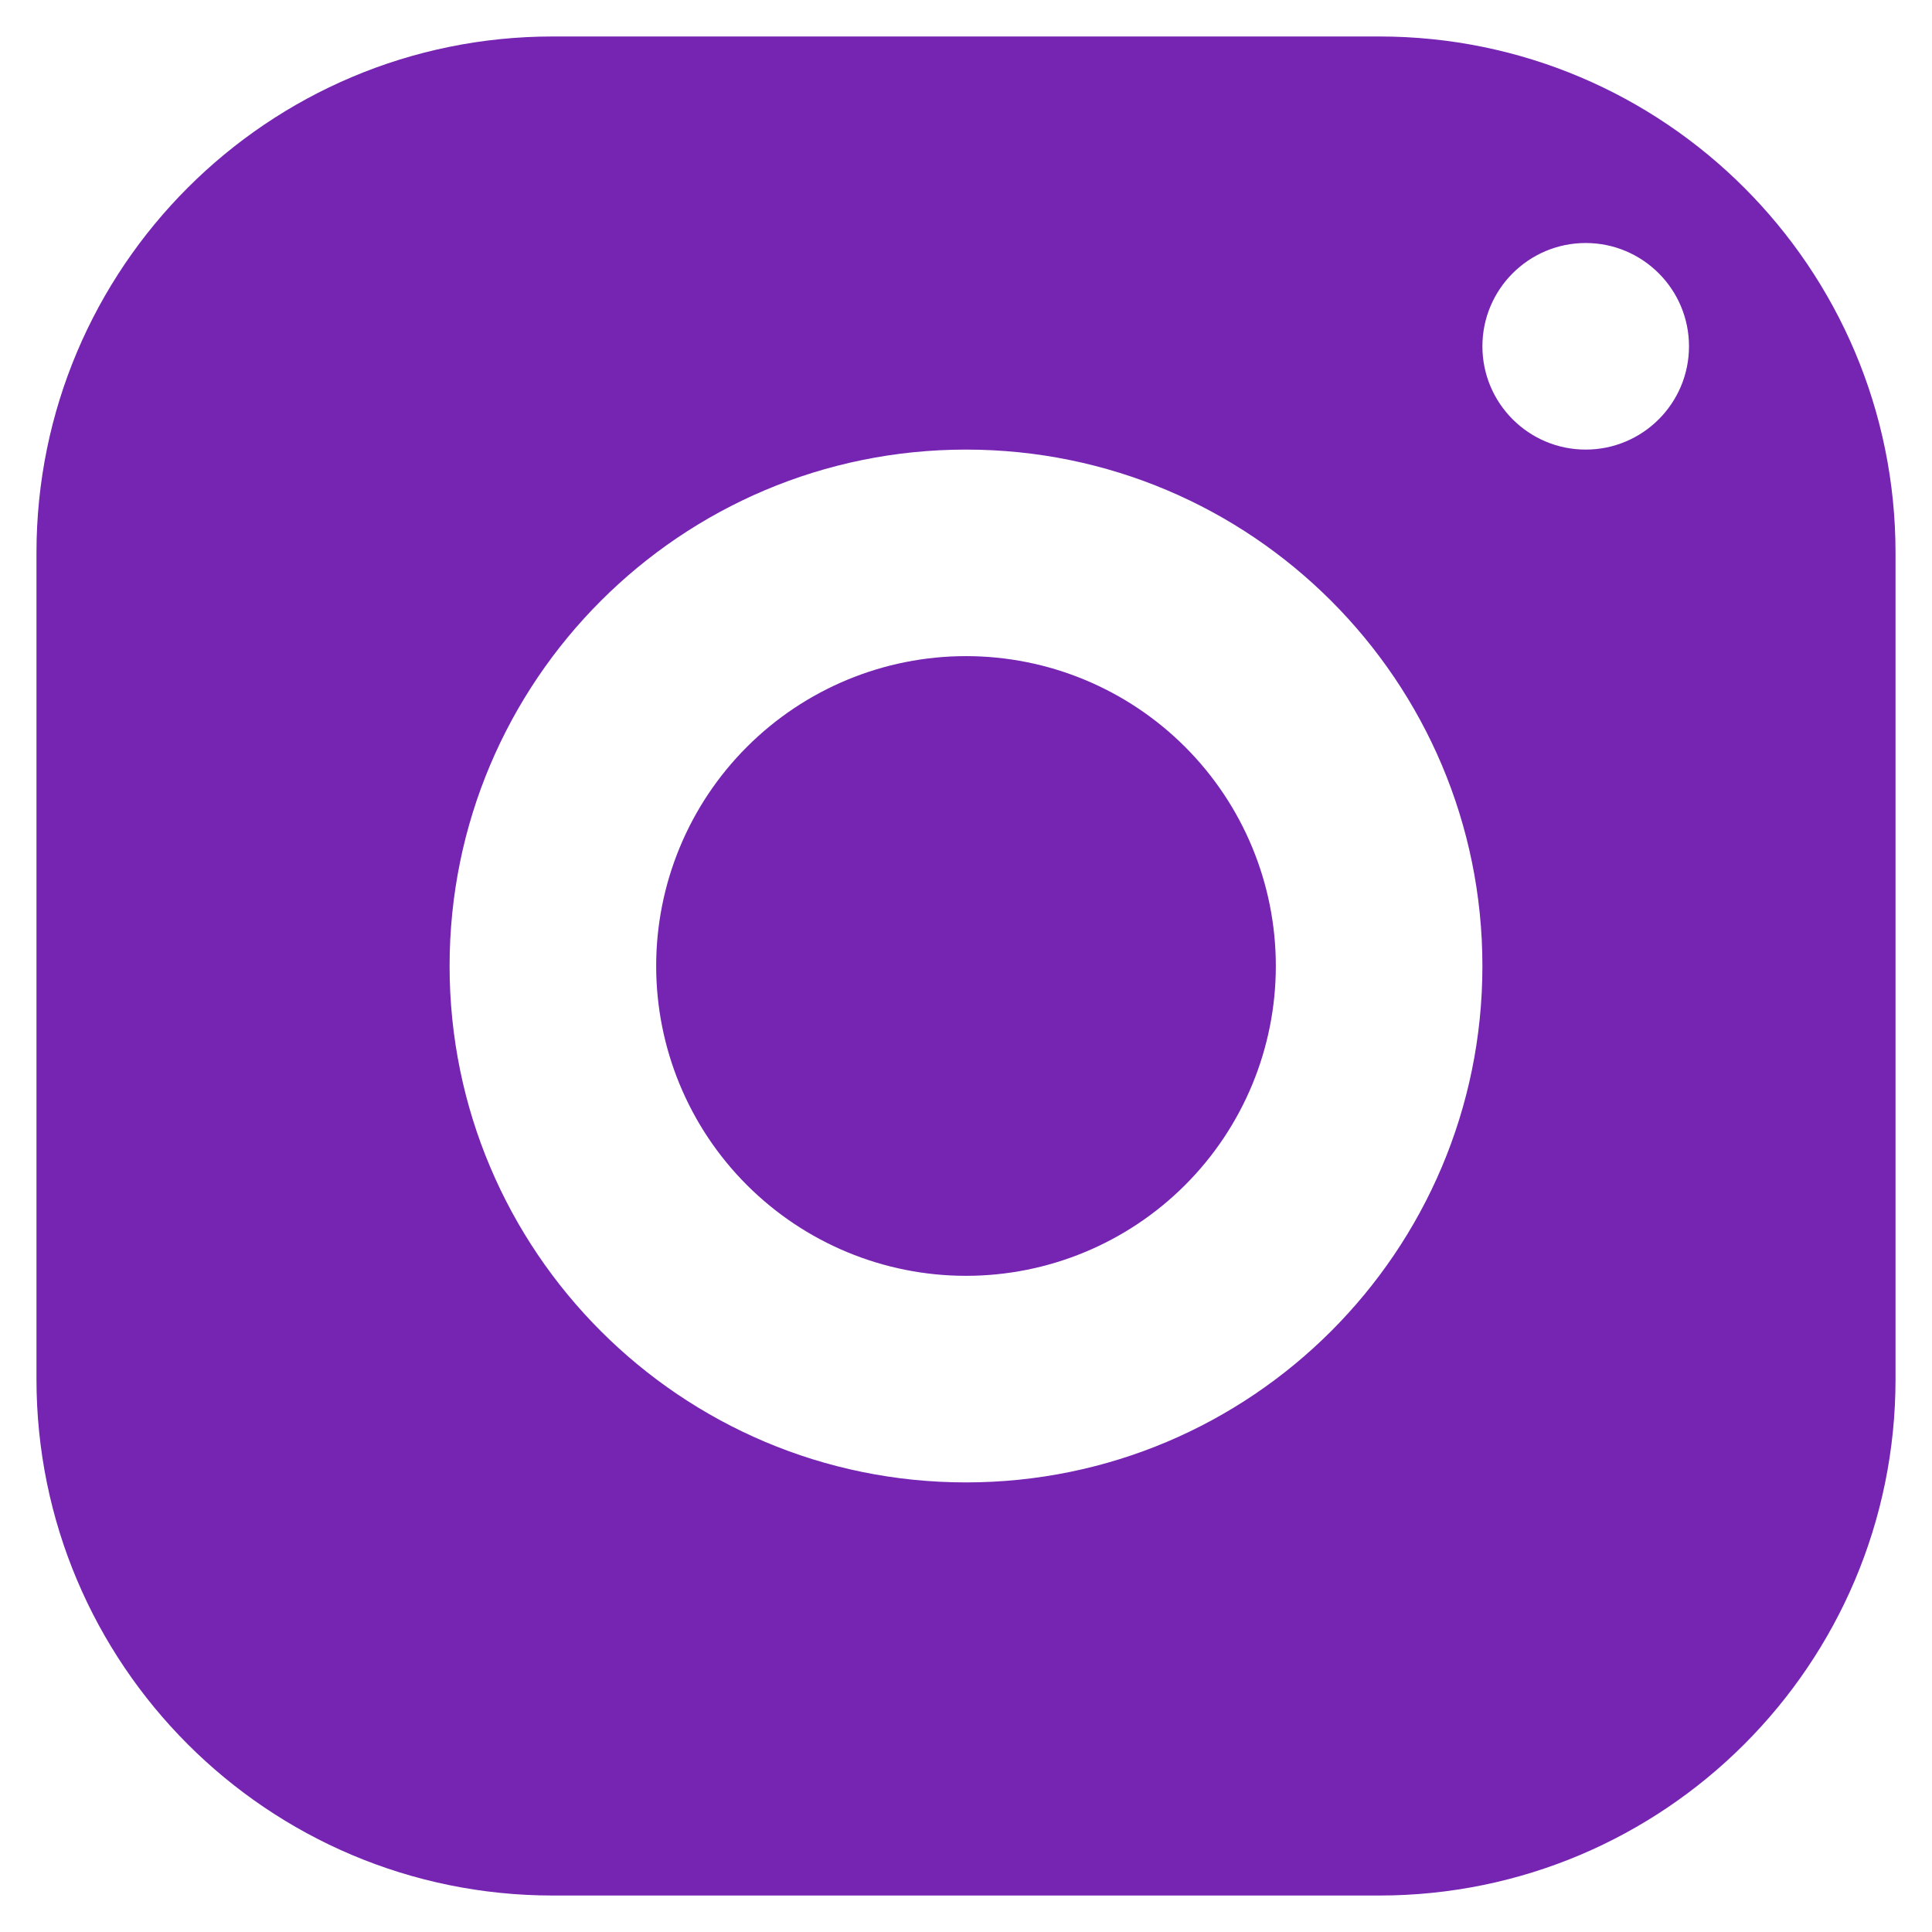 <svg width="41" height="41" viewBox="0 0 41 41" fill="none" xmlns="http://www.w3.org/2000/svg">
<path d="M11.733 0.774C5.681 0.774 0.774 5.681 0.774 11.733V29.267C0.774 35.318 5.681 40.226 11.733 40.226H29.267C35.319 40.226 40.226 35.318 40.226 29.267V11.733C40.226 5.681 35.319 0.774 29.267 0.774H11.733ZM33.651 5.157C34.861 5.157 35.843 6.139 35.843 7.349C35.843 8.559 34.861 9.541 33.651 9.541C32.441 9.541 31.459 8.559 31.459 7.349C31.459 6.139 32.441 5.157 33.651 5.157ZM20.5 9.541C26.552 9.541 31.459 14.448 31.459 20.5C31.459 26.551 26.552 31.459 20.5 31.459C14.448 31.459 9.541 26.551 9.541 20.5C9.541 14.448 14.448 9.541 20.5 9.541ZM20.5 13.924C18.756 13.924 17.084 14.617 15.851 15.85C14.617 17.083 13.925 18.756 13.925 20.5C13.925 22.244 14.617 23.916 15.851 25.149C17.084 26.382 18.756 27.075 20.5 27.075C22.244 27.075 23.916 26.382 25.149 25.149C26.383 23.916 27.075 22.244 27.075 20.5C27.075 18.756 26.383 17.083 25.149 15.85C23.916 14.617 22.244 13.924 20.5 13.924Z" fill="#7525B2"/>
</svg>
